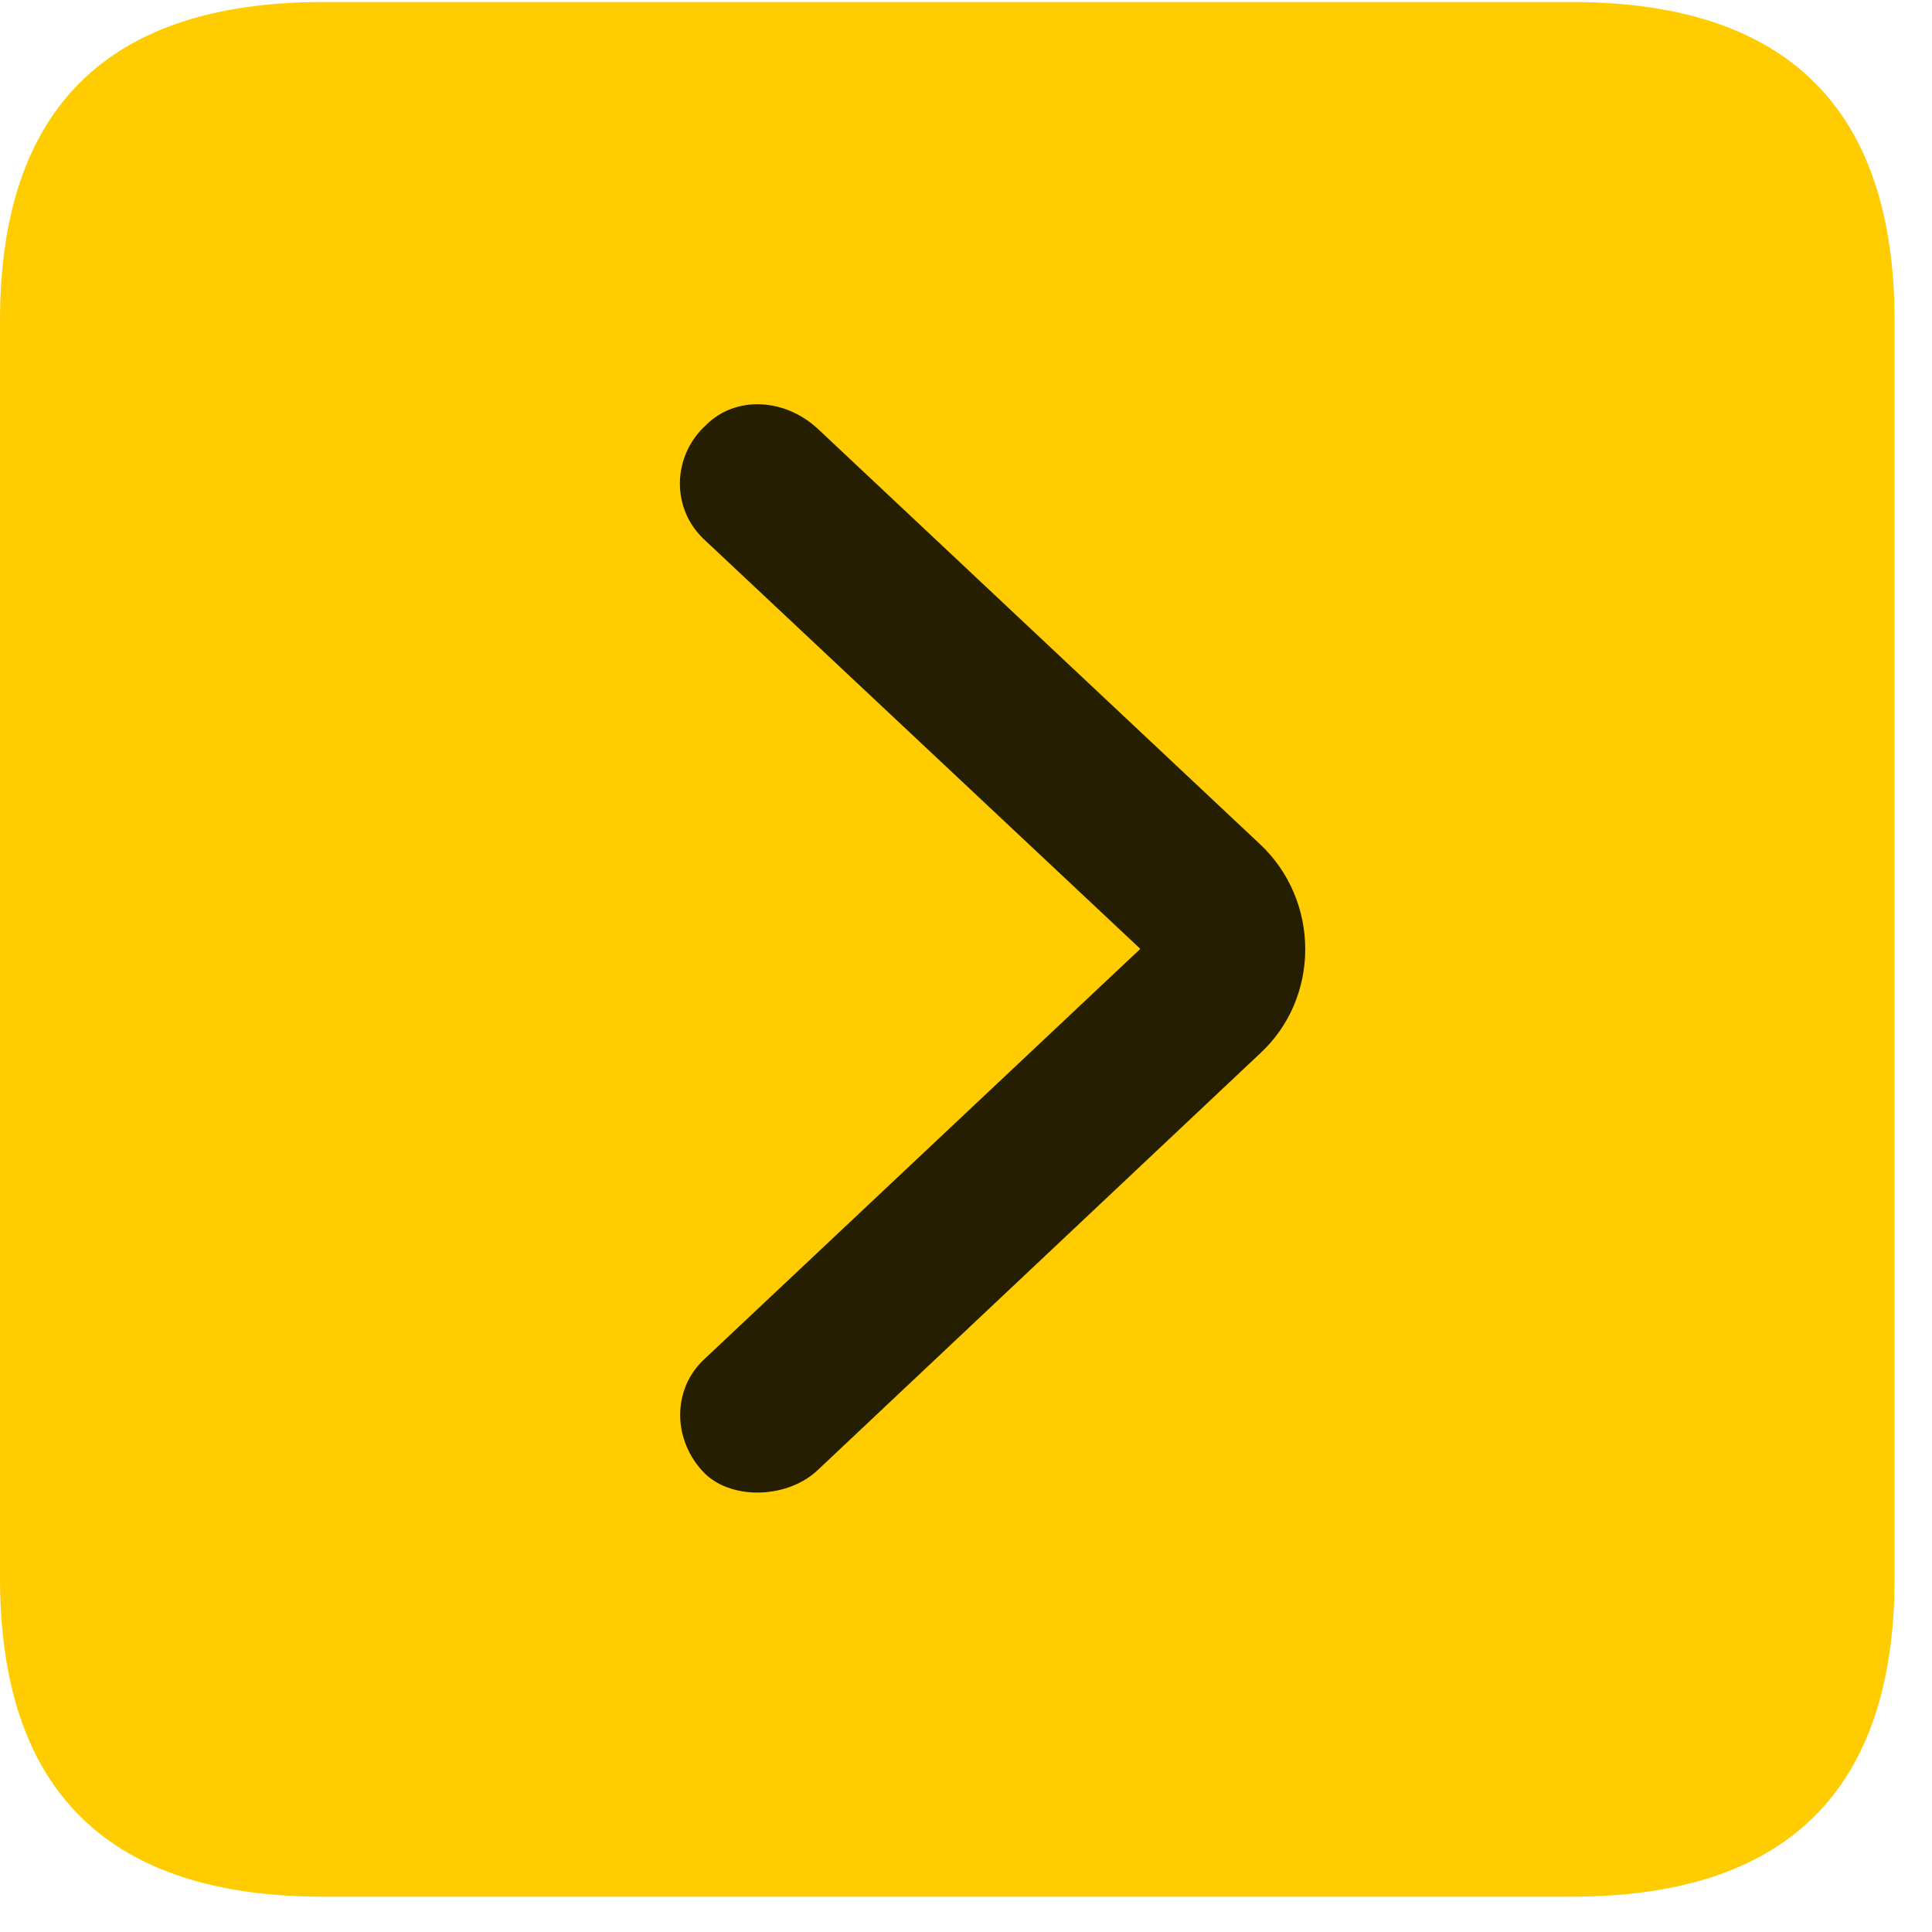 <svg width="22" height="22" viewBox="0 0 22 22" fill="none" xmlns="http://www.w3.org/2000/svg">
<path d="M3.68 21.598H17.895C20.355 21.598 21.574 20.379 21.574 17.965V3.656C21.574 1.242 20.355 0.023 17.895 0.023H3.68C1.23 0.023 0 1.23 0 3.656V17.965C0 20.391 1.23 21.598 3.68 21.598Z" fill="#FFCC00"/>
<path d="M8.028 16.781C7.653 16.406 7.653 15.82 8.016 15.481L12.985 10.805L8.016 6.141C7.641 5.789 7.653 5.191 8.04 4.84C8.38 4.5 8.942 4.535 9.317 4.887L14.344 9.609C15.036 10.254 15.036 11.367 14.344 12L9.317 16.735C8.977 17.063 8.344 17.086 8.028 16.781Z" fill="black" fill-opacity="0.85"/>
</svg>
